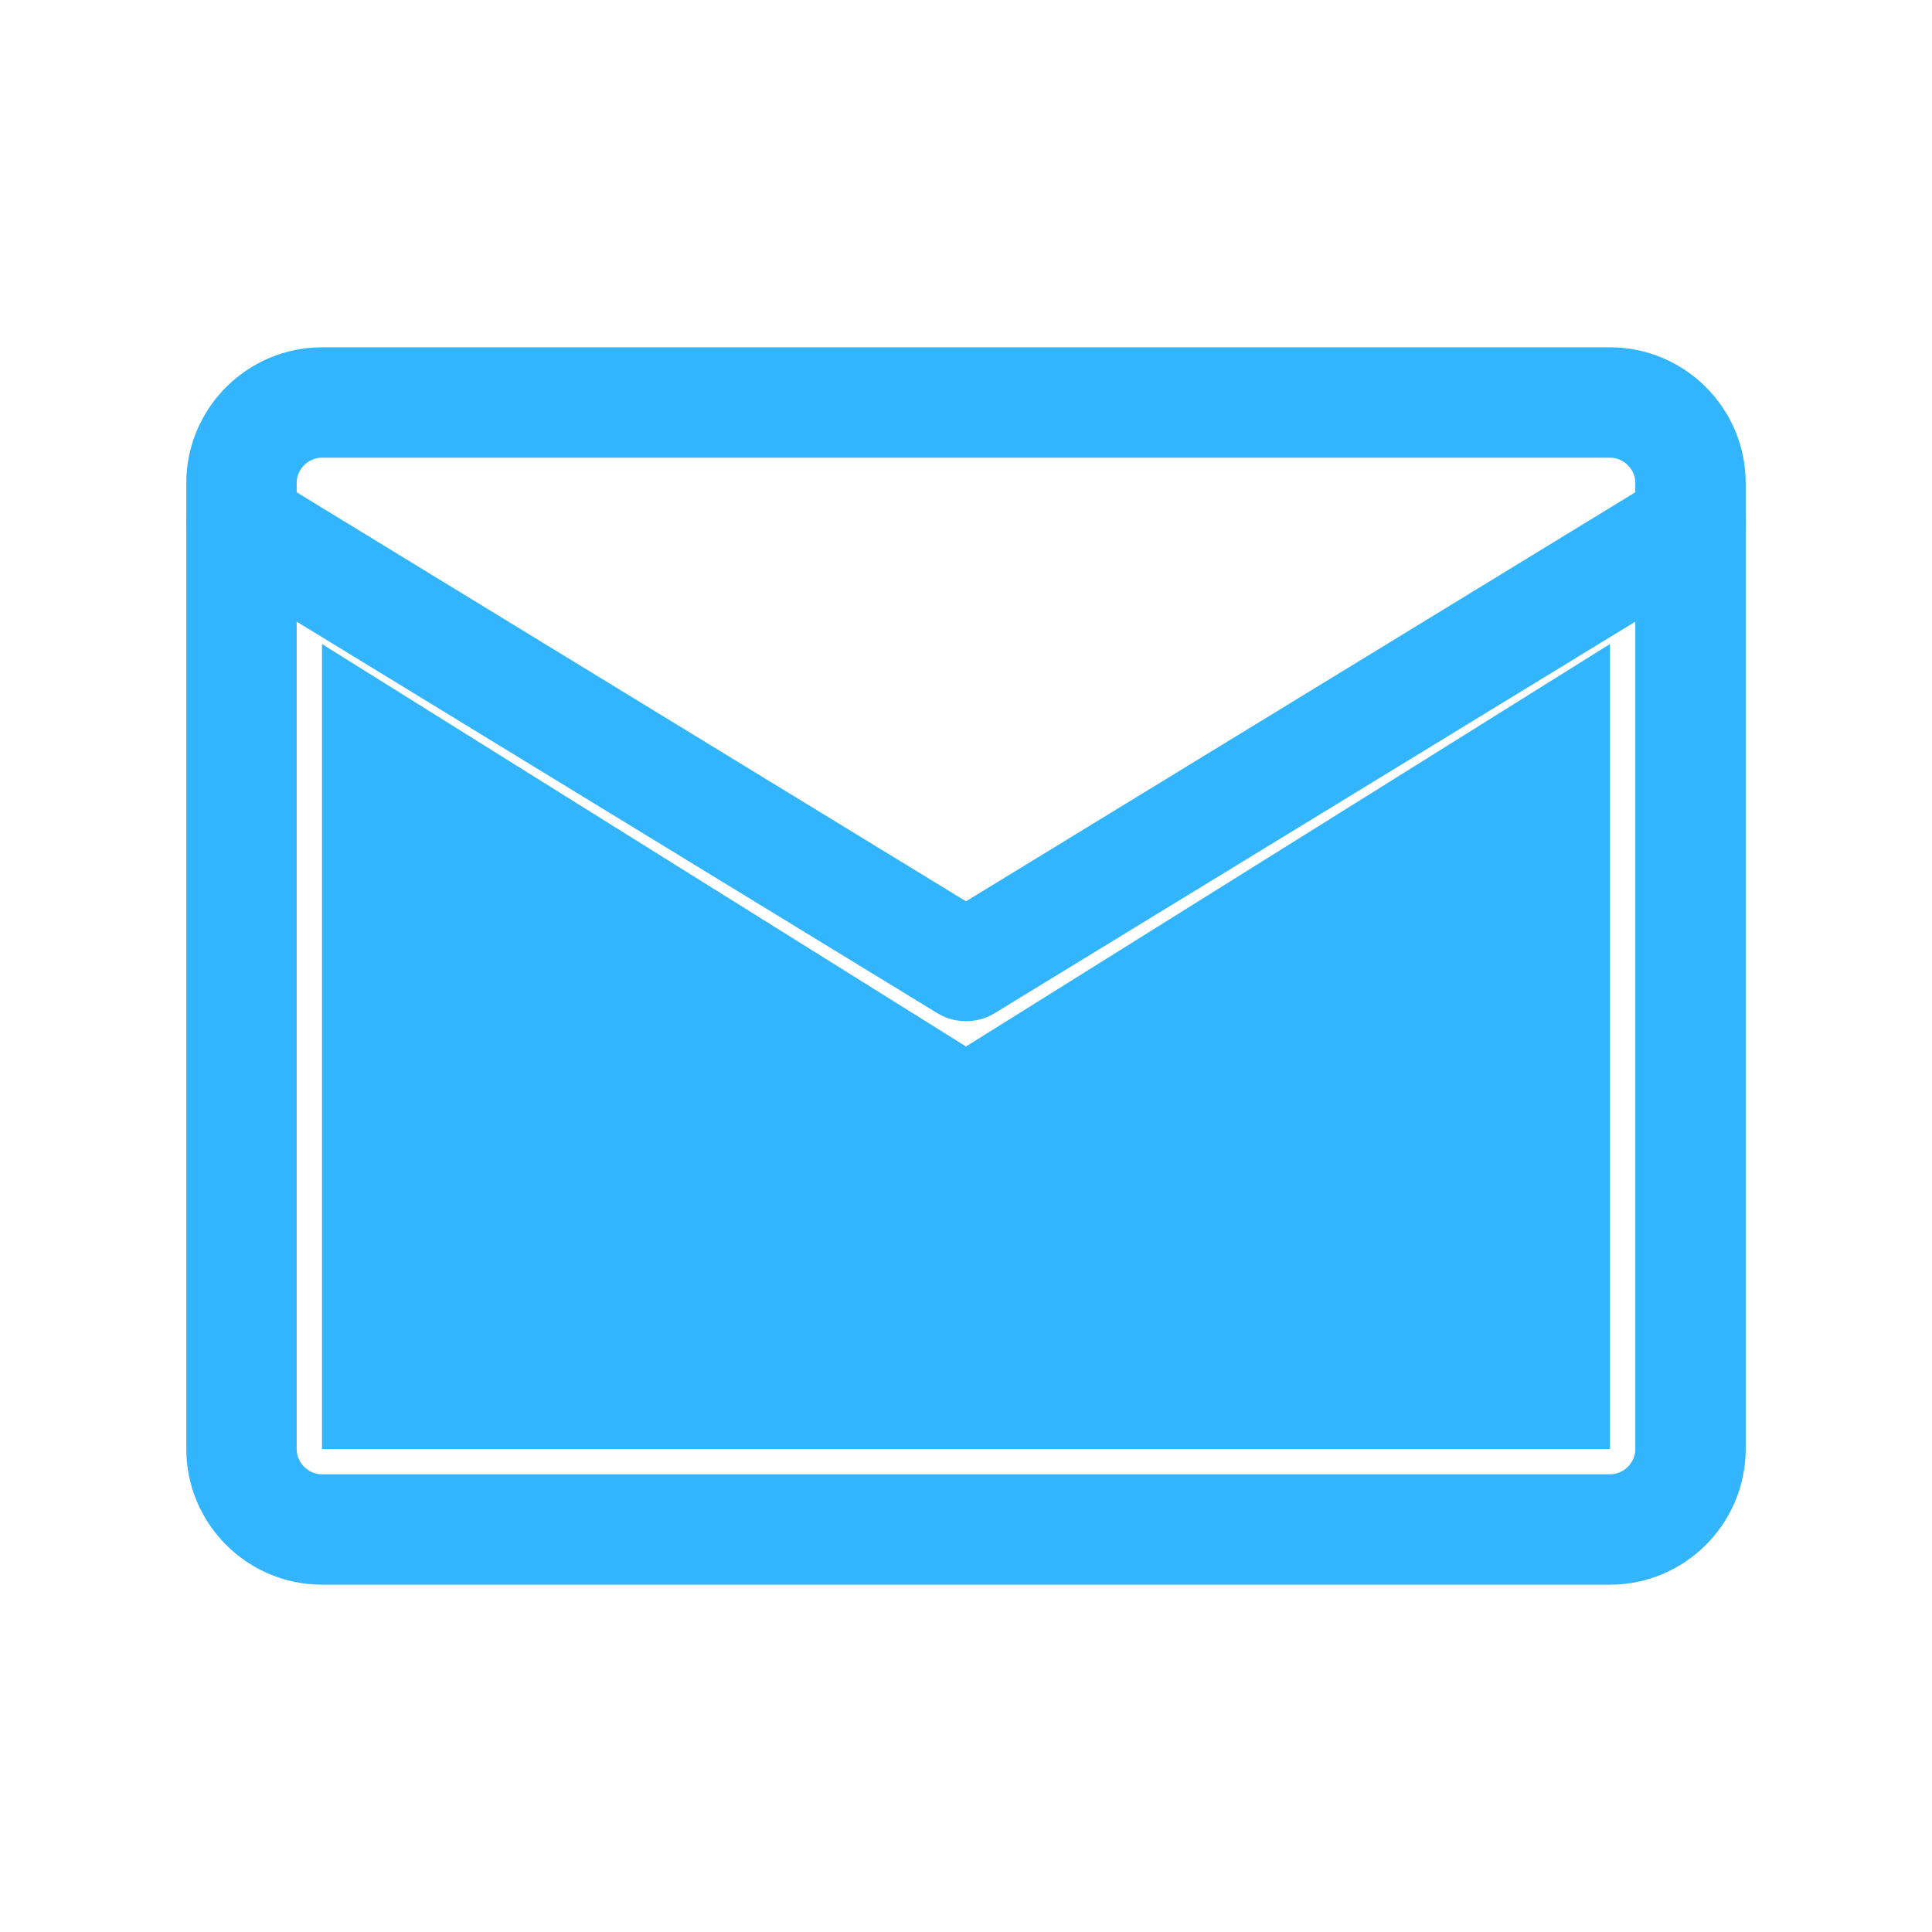 <svg width="35" height="35" viewBox="0 0 35 35" fill="none" xmlns="http://www.w3.org/2000/svg">
<path d="M17.5 18.958L5.833 11.667V26.25H29.166V11.667L17.5 18.958Z" fill="#32B5FD"/>
<path d="M5.833 7.292H29.167C29.969 7.292 30.625 7.948 30.625 8.75V26.25C30.625 27.052 29.969 27.708 29.167 27.708H5.833C5.031 27.708 4.375 27.052 4.375 26.25V8.75C4.375 7.948 5.031 7.292 5.833 7.292Z" stroke="#32B5FD" stroke-width="2" stroke-linecap="round" stroke-linejoin="round"/>
<path d="M4.375 9.479L17.5 17.5L30.625 9.479" stroke="#32B5FD" stroke-width="2" stroke-linecap="round" stroke-linejoin="round"/>
</svg>
